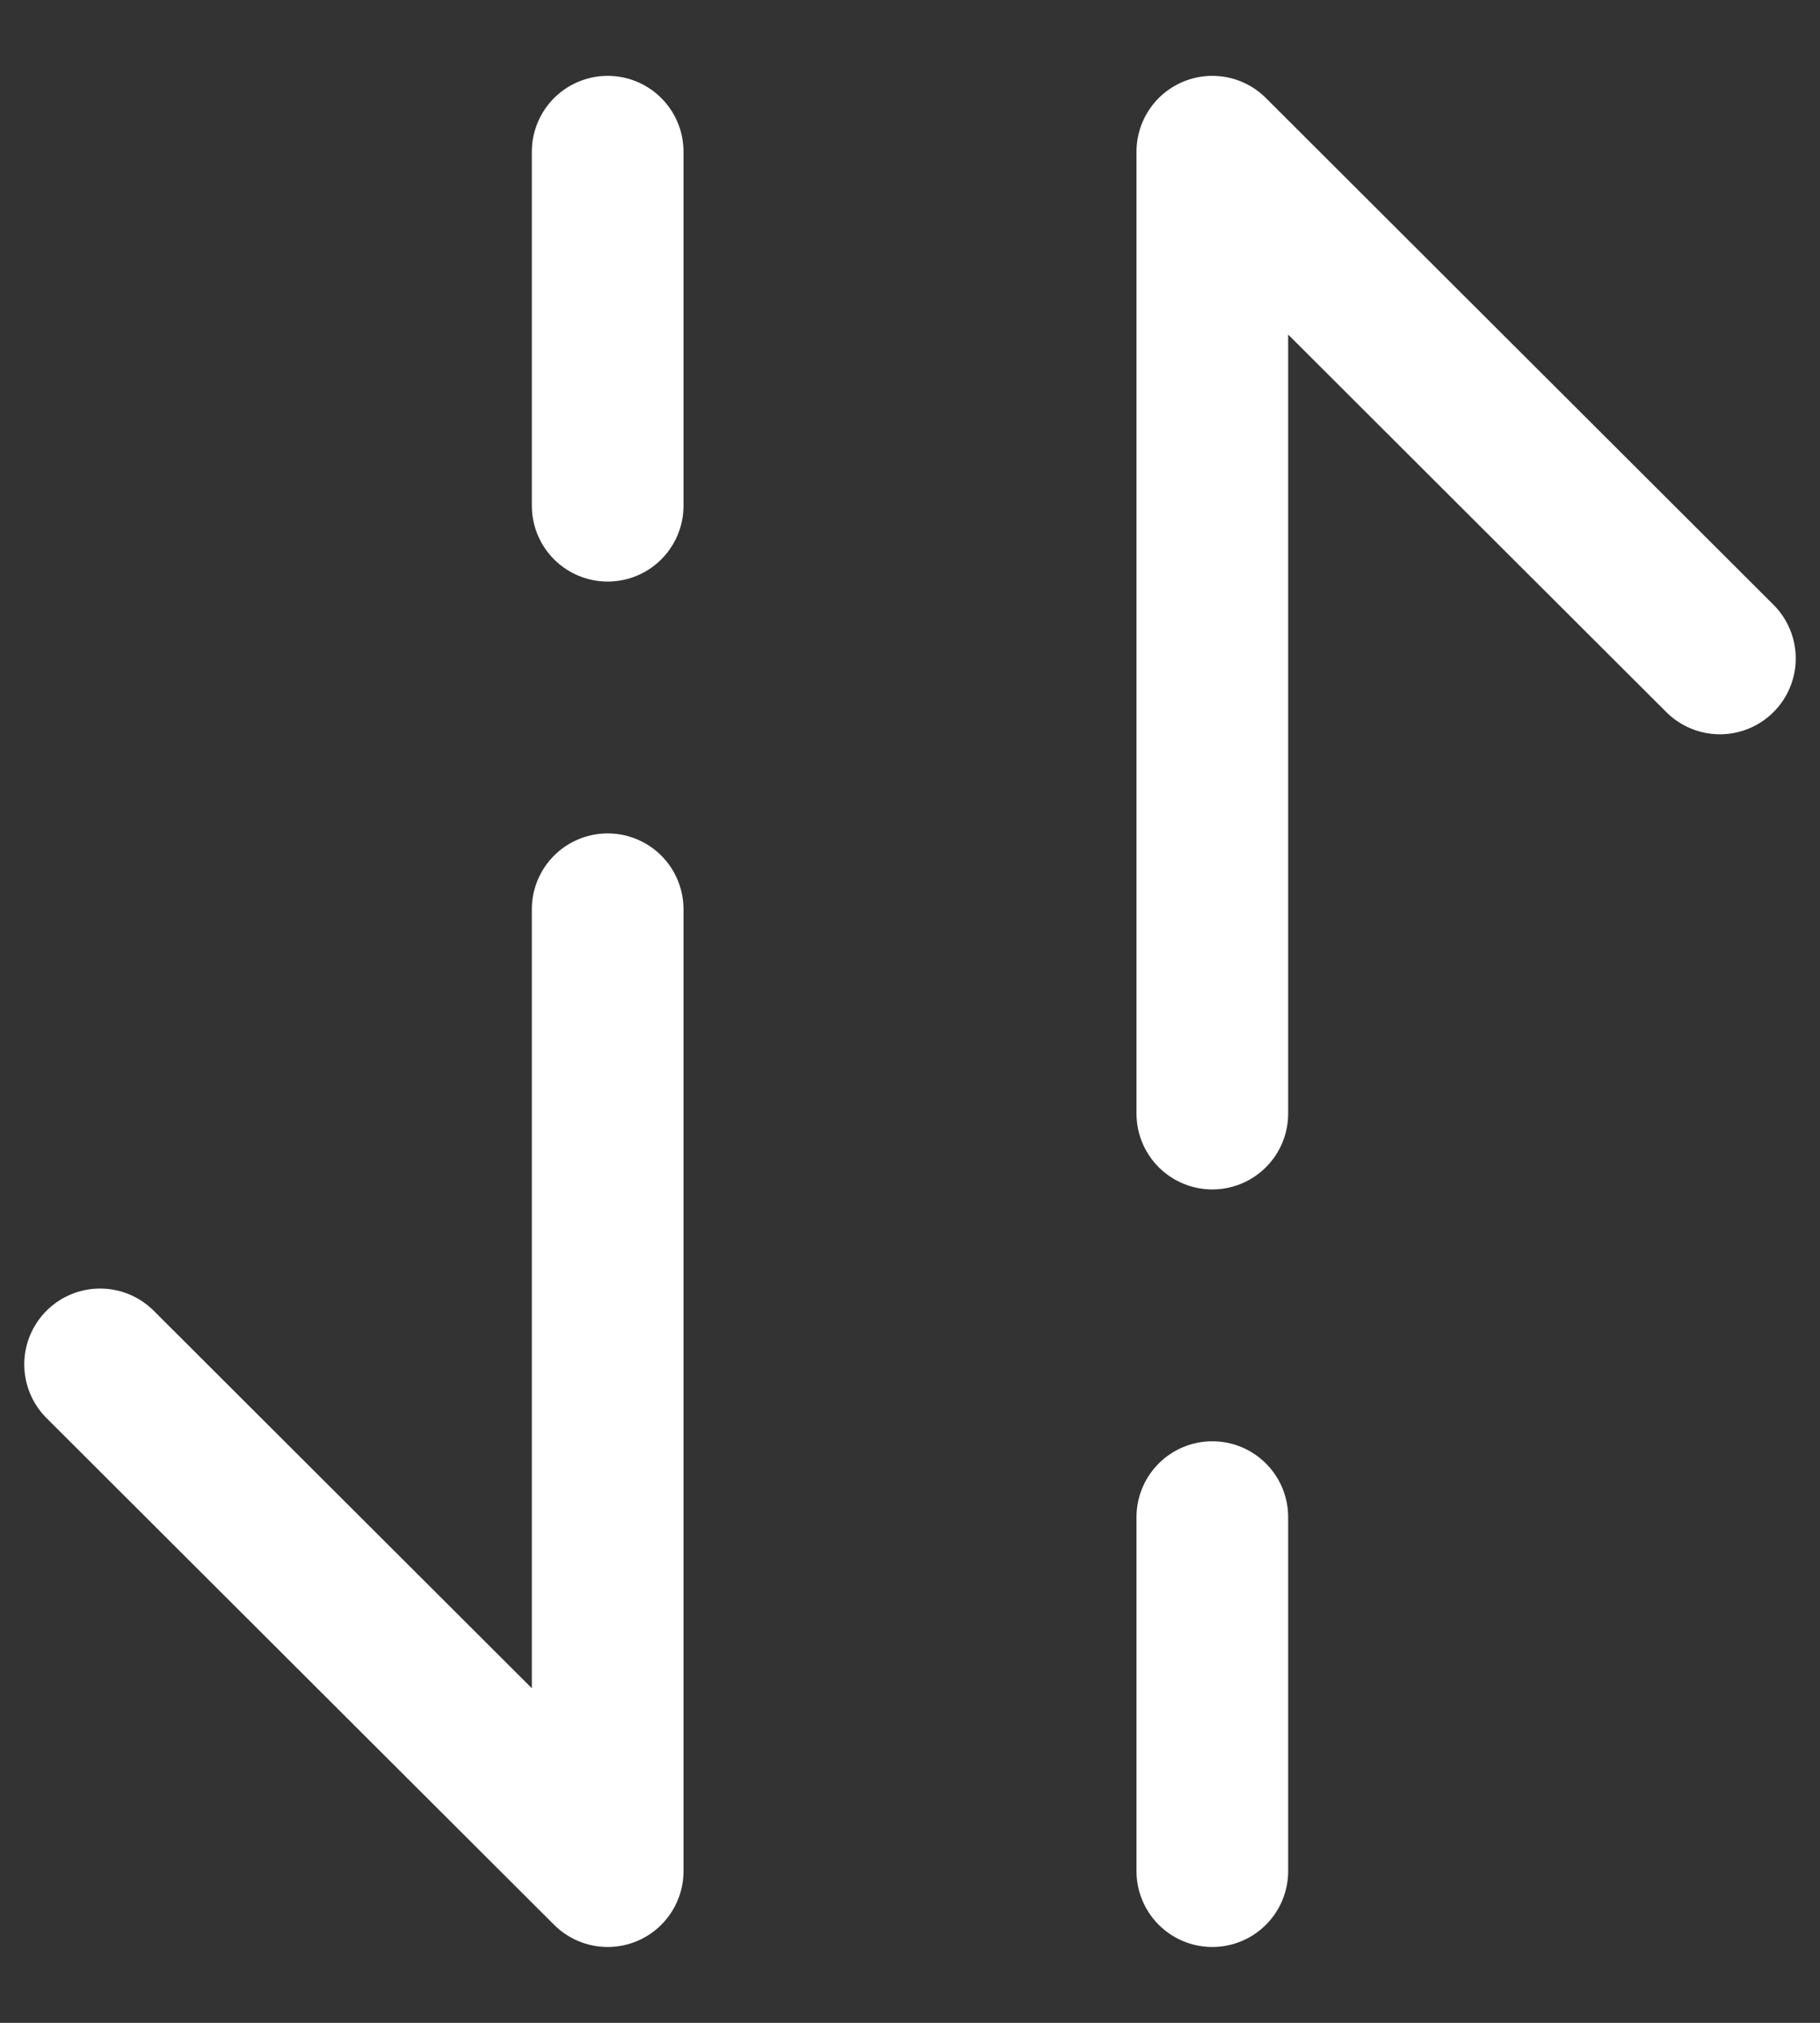 <svg width="18" height="20" viewBox="0 0 18 20" fill="none" xmlns="http://www.w3.org/2000/svg">
<rect x="0" y="0" width="18" height="20" fill="#333333" stroke="none"/>
<path d="M11.99 1.5L17.01 6.51M11.99 11.01V1.5M11.99 18.5V15M6.01 18.5L0.99 13.49M6.01 8.99V18.5M6.01 1.5V5" stroke="white" stroke-width="1.5" stroke-miterlimit="10" stroke-linecap="round" stroke-linejoin="round"/>
</svg>
